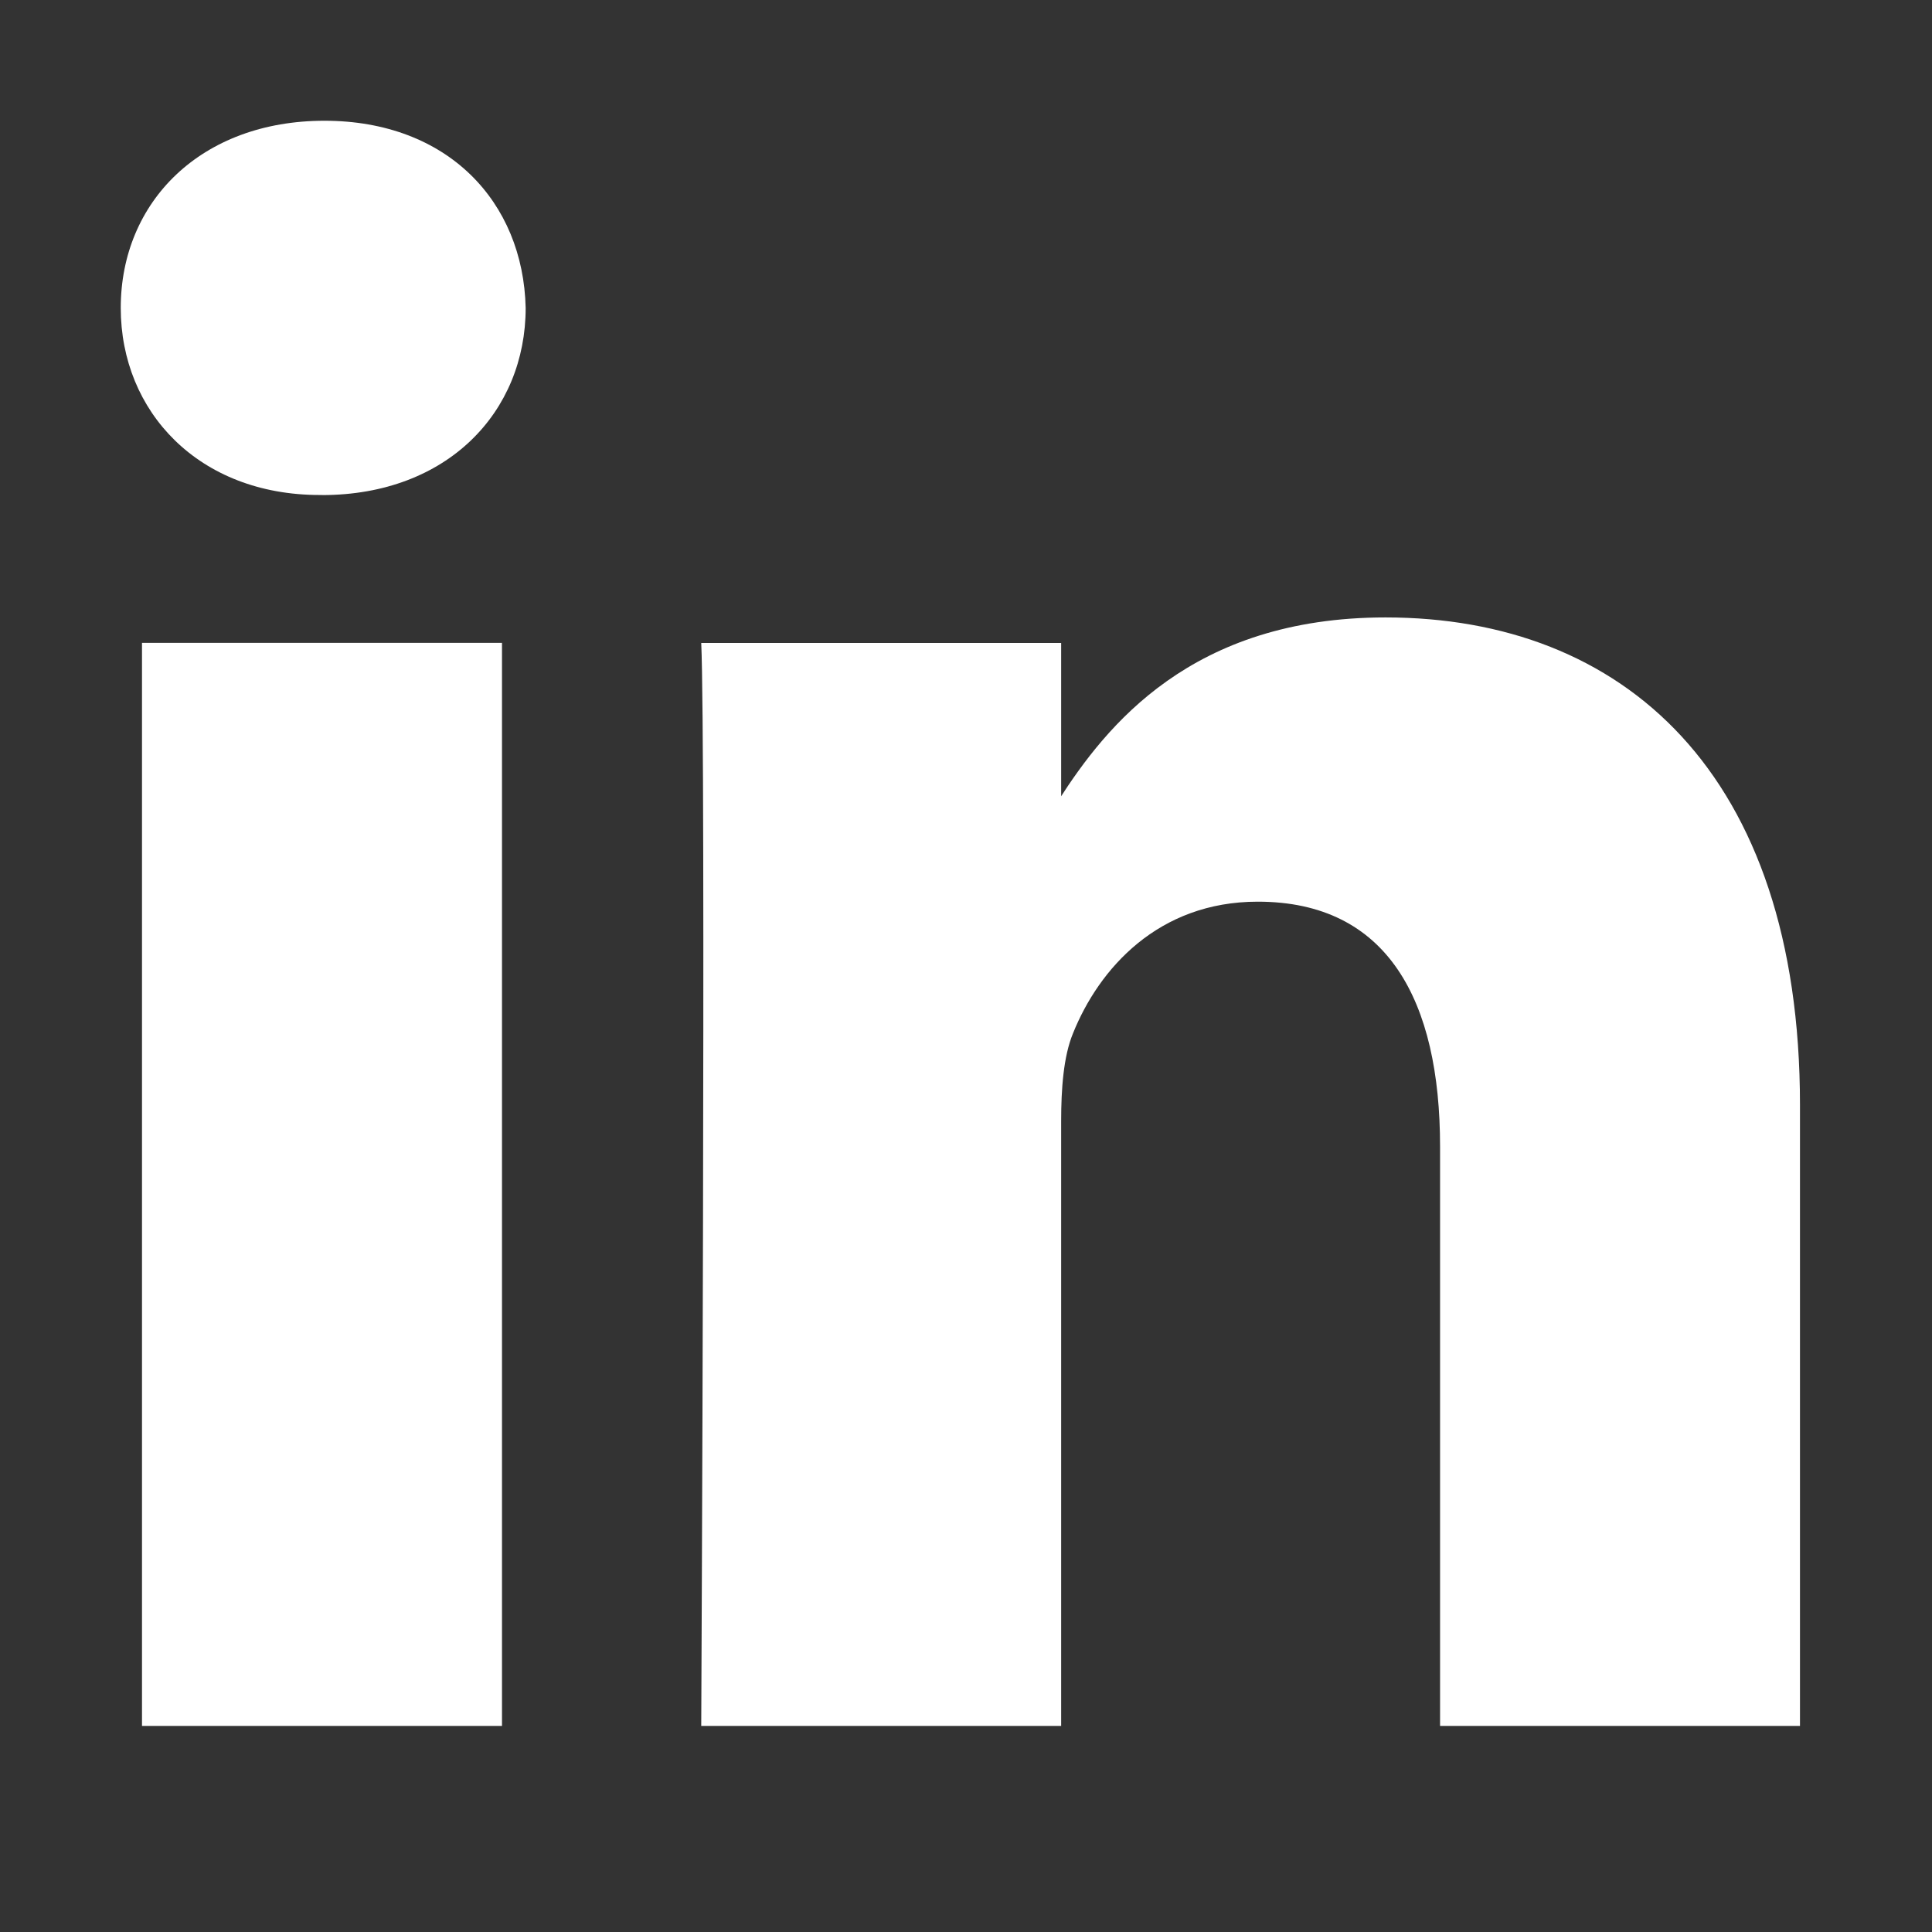 <svg width="24" height="24" viewBox="0 0 24 24" xmlns="http://www.w3.org/2000/svg">
    <rect x="0" y="0" width="24" height="24" fill="#333333" stroke="none"/>
    <path d="M6.236 21.44V7.986H1.764V21.44h4.472zM4 6.15c1.559 0 2.53-1.034 2.53-2.325C6.5 2.505 5.56 1.5 4.03 1.5 2.5 1.5 1.5 2.504 1.5 3.825c0 1.29.97 2.324 2.471 2.324h.03zm4.71 15.29h4.472v-7.513c0-.401.029-.804.147-1.09.323-.804 1.059-1.636 2.295-1.636 1.617 0 2.265 1.233 2.265 3.042v7.197h4.471v-7.714c0-4.133-2.205-6.056-5.148-6.056-2.412 0-3.471 1.349-4.06 2.267h.03v-1.95H8.711c.059 1.261 0 13.454 0 13.454z" fill="#FFF" fill-rule="nonzero"/>
</svg>
